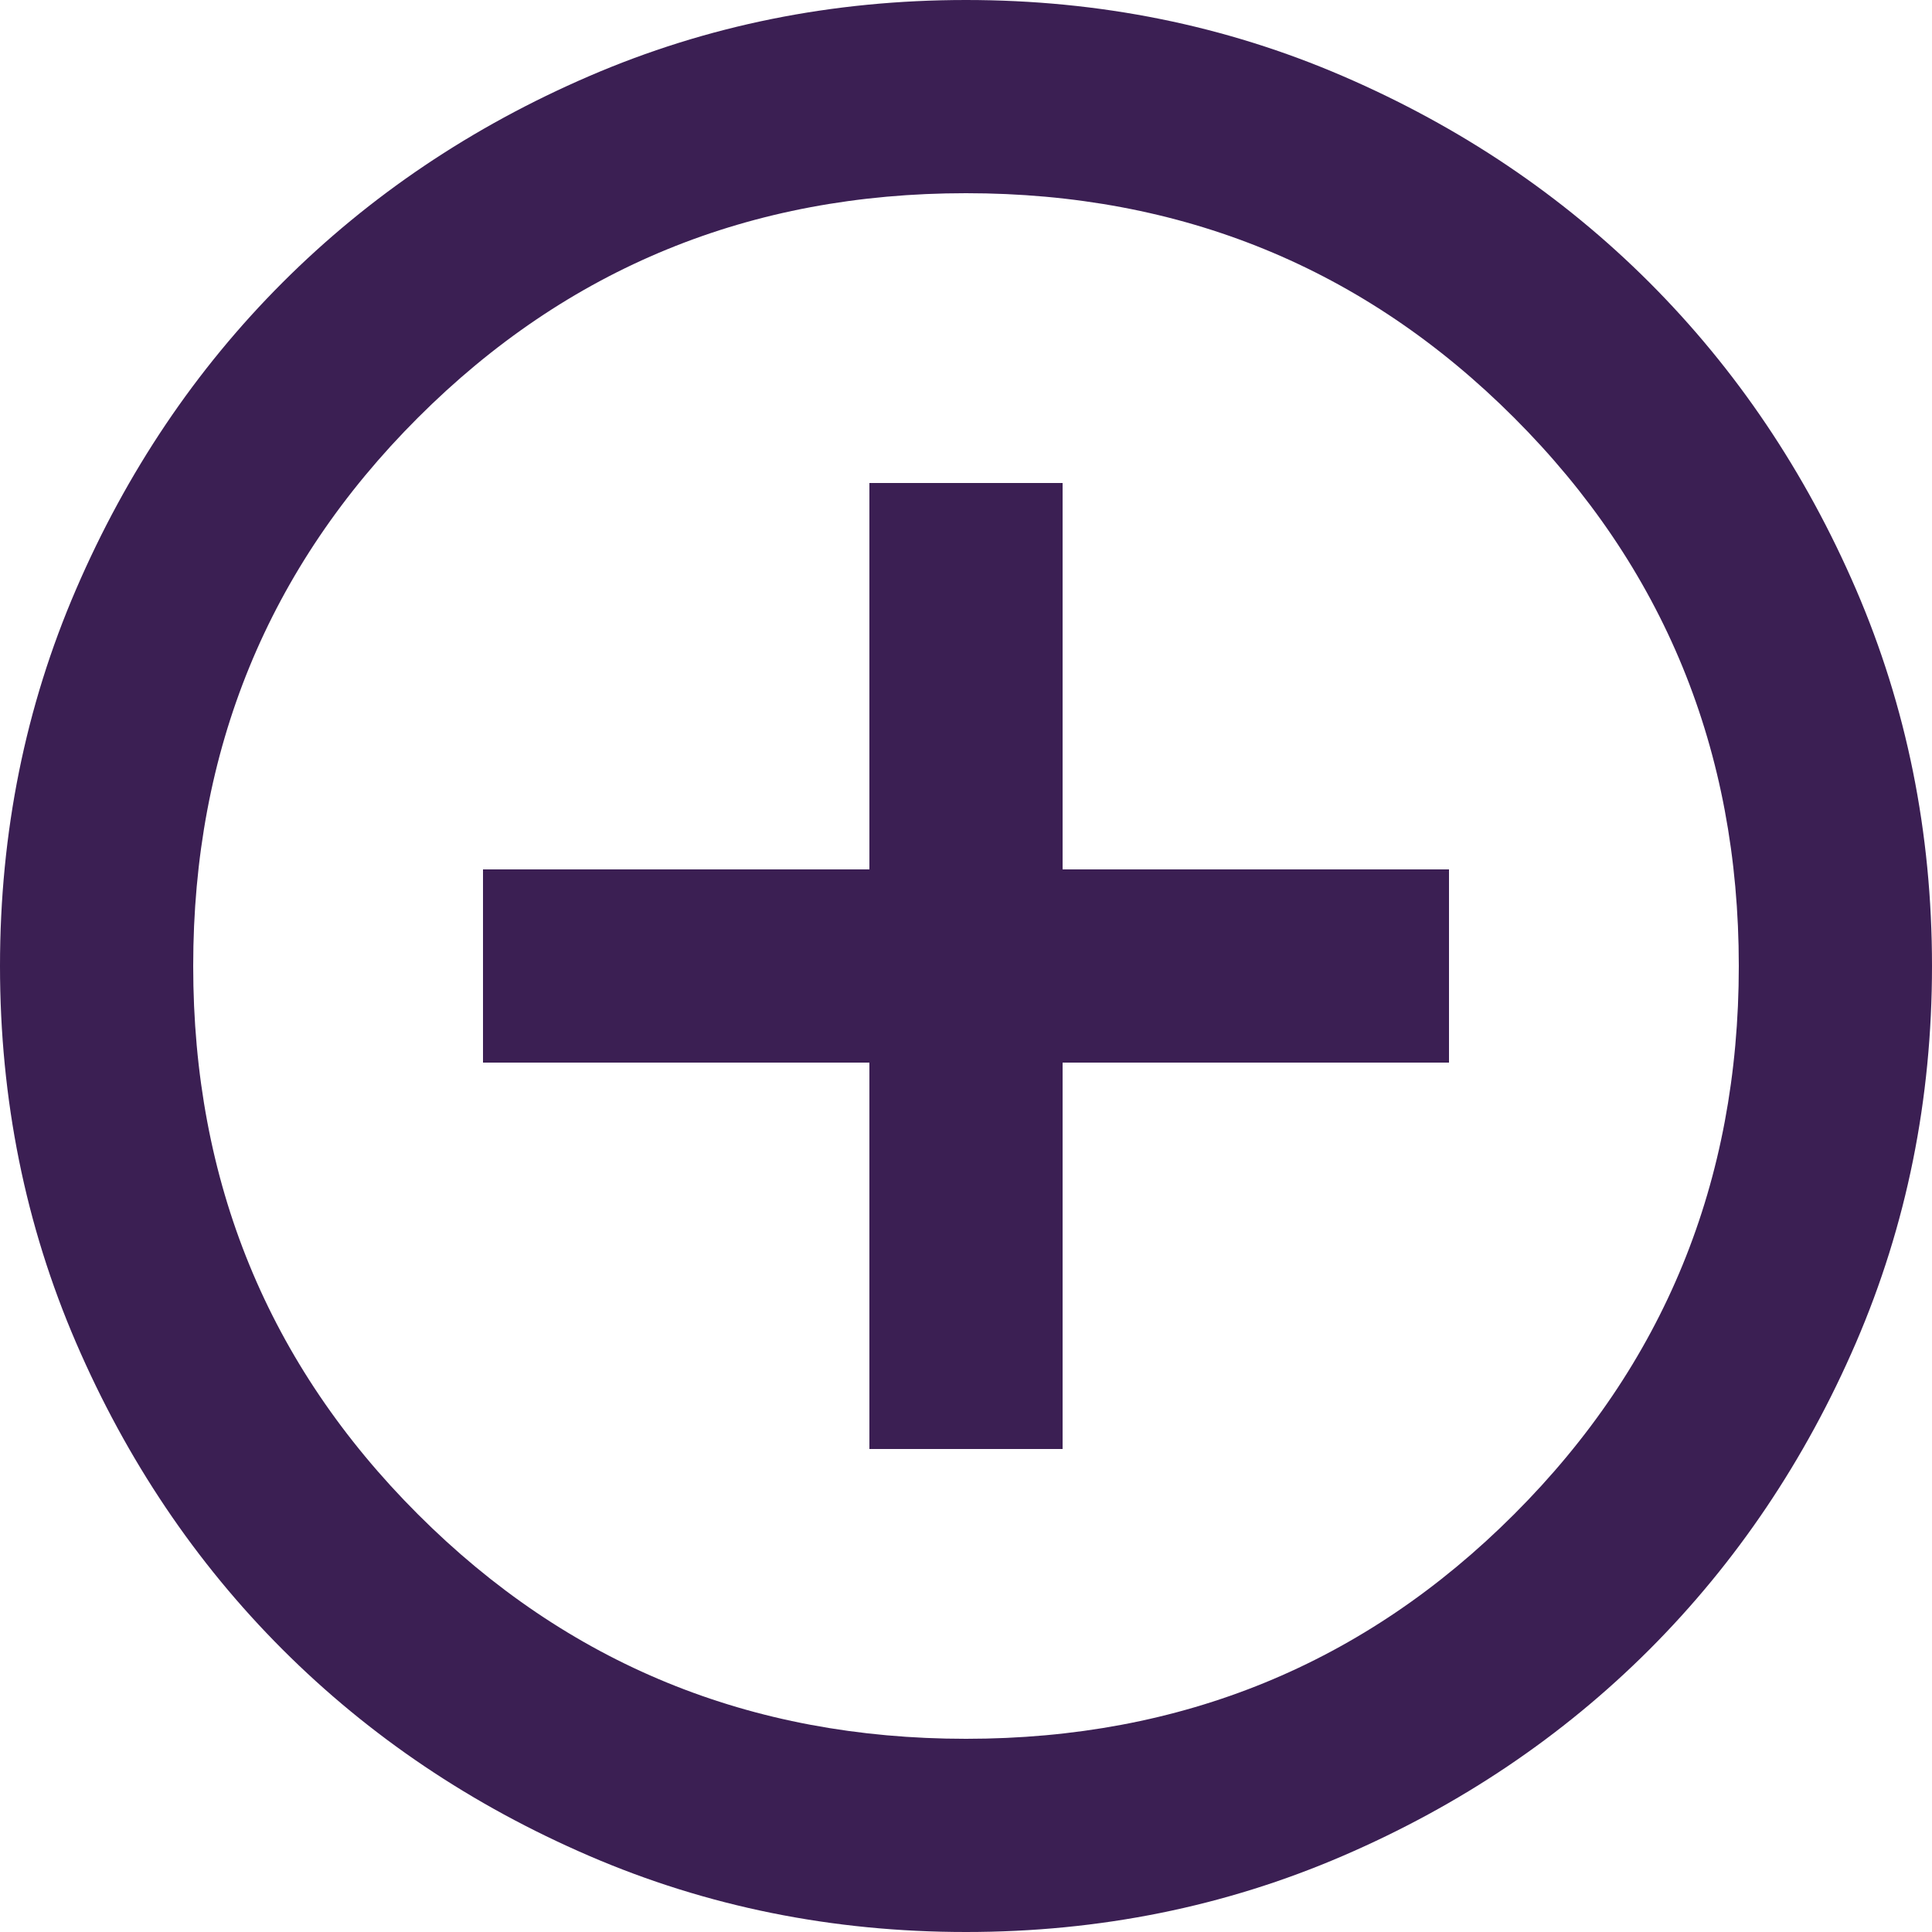 <?xml version="1.0" encoding="utf-8"?>
<!-- Generator: Adobe Illustrator 16.0.2, SVG Export Plug-In . SVG Version: 6.00 Build 0)  -->
<!DOCTYPE svg PUBLIC "-//W3C//DTD SVG 1.1//EN" "http://www.w3.org/Graphics/SVG/1.1/DTD/svg11.dtd">
<svg version="1.1" id="Layer_1" xmlns="http://www.w3.org/2000/svg" xmlns:xlink="http://www.w3.org/1999/xlink" x="0px" y="0px"
	 width="150px" height="150px" viewBox="-63 -63 150 150" enable-background="new -63 -63 150 150" xml:space="preserve">
<path fill="#3B1F53" d="M4.5,49.5h15v-30h30v-15h-30v-30h-15v30h-30v15h30V49.5z M12,87c-10.375,0-20.123-1.971-29.249-5.907
	s-17.062-9.279-23.815-16.028c-6.75-6.754-12.092-14.689-16.029-23.815C-61.03,32.127-63,22.375-63,12s1.97-20.127,5.907-29.249
	c3.937-9.126,9.279-17.062,16.029-23.815c6.753-6.75,14.689-12.092,23.815-16.029C-8.123-61.03,1.625-63,12-63
	c10.371,0,20.127,1.97,29.253,5.907c9.126,3.937,17.058,9.279,23.812,16.029c6.745,6.753,12.092,14.689,16.032,23.815
	C85.029-8.127,87,1.625,87,12s-1.971,20.127-5.903,29.249c-3.94,9.126-9.287,17.062-16.032,23.815
	c-6.754,6.749-14.686,12.092-23.812,16.028S22.371,87,12,87z M12,72c16.75,0,30.938-5.812,42.561-17.439
	C66.185,42.938,72,28.75,72,12c0-16.75-5.815-30.938-17.439-42.561C42.938-42.188,28.75-48,12-48
	c-16.75,0-30.938,5.812-42.561,17.439C-42.188-18.938-48-4.75-48,12c0,16.75,5.812,30.938,17.439,42.561
	C-18.938,66.188-4.75,72,12,72z"/>
</svg>
